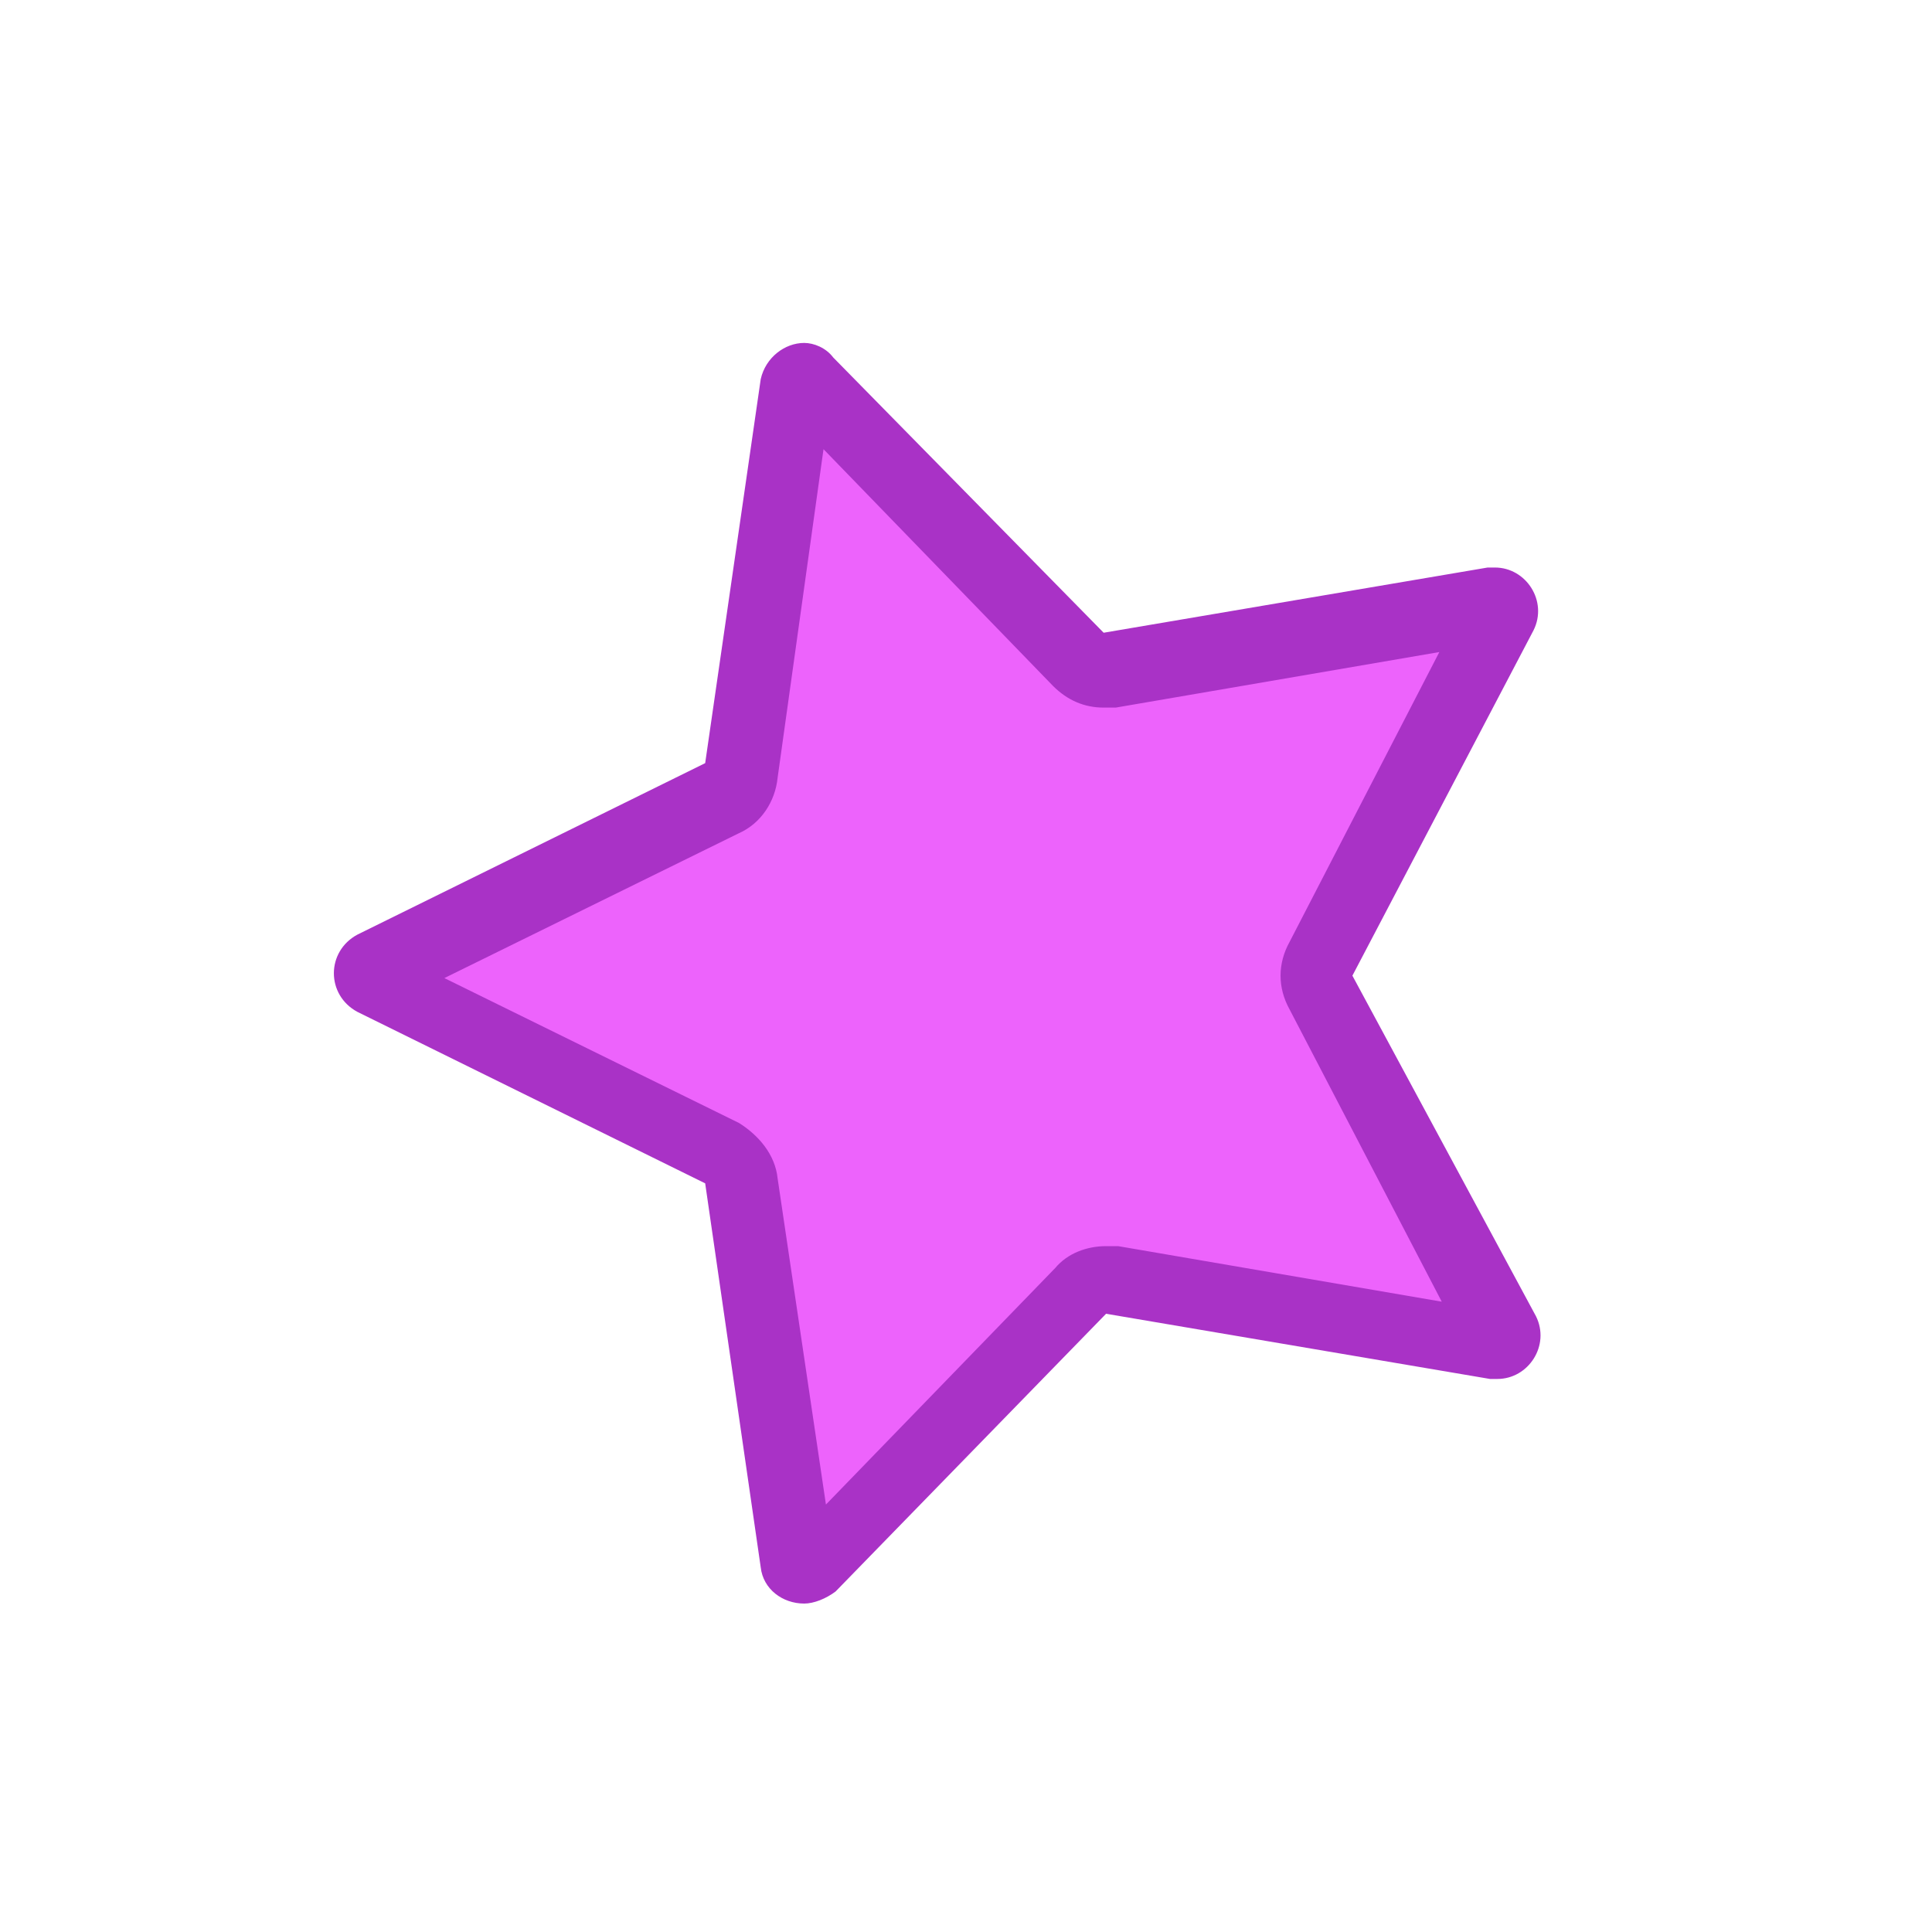 <?xml version="1.0" encoding="utf-8"?>
<!-- Generator: Adobe Illustrator 23.0.1, SVG Export Plug-In . SVG Version: 6.00 Build 0)  -->
<svg version="1.1" id="Layer_1" xmlns="http://www.w3.org/2000/svg" xmlns:xlink="http://www.w3.org/1999/xlink" x="0px" y="0px"
	 viewBox="0 0 80 80" style="enable-background:new 0 0 80 80;" xml:space="preserve">
<style type="text/css">
	.st0{fill:#ED63FC;}
	.st1{fill:#A932C6;}
</style>
<g>
	<path class="st0" d="M33.3,65.1c0,0-0.3,0-0.3-0.2l-2.3-15.9c-0.1-0.5-0.4-0.9-0.8-1.1l-14.4-7.1c-0.1-0.1-0.2-0.1-0.2-0.3
		c0-0.1,0.1-0.2,0.2-0.3L29.8,33c0.4-0.2,0.7-0.6,0.8-1.1L33,16c0-0.2,0.3-0.2,0.3-0.2c0.1,0,0.1,0,0.2,0.1l11.2,11.5
		c0.3,0.3,0.7,0.5,1.1,0.5c0.1,0,0.2,0,0.3,0c0,0,15.9-2.7,15.9-2.7c0.2,0,0.3,0.1,0.3,0.1c0.1,0.1,0,0.2,0,0.3l-7.5,14.3
		c-0.2,0.4-0.2,1,0,1.4l7.5,14.3c0,0,0.1,0.1,0,0.3c0,0-0.1,0.1-0.2,0.1L46,53.1c-0.1,0-0.2,0-0.3,0c-0.4,0-0.8,0.2-1.1,0.5L33.4,65
		C33.4,65.1,33.3,65.1,33.3,65.1z"/>
	<path class="st1" d="M34.4,16.2L34.4,16.2L34.4,16.2 M34.1,18.6l9.5,9.8c0.6,0.6,1.3,0.9,2.1,0.9c0.2,0,0.3,0,0.5,0l13.4-2.3
		L53.4,39c-0.5,0.9-0.5,1.9,0,2.8l6.3,12.1l-13.4-2.3c-0.2,0-0.3,0-0.5,0c-0.8,0-1.6,0.3-2.1,0.9l-9.5,9.8l-2-13.5
		c-0.1-1-0.8-1.8-1.6-2.3l-12.2-6l12.2-6c0.9-0.4,1.5-1.3,1.6-2.3L34.1,18.6 M62.1,26.5L62.1,26.5L62.1,26.5 M33.3,14.2
		c-0.8,0-1.6,0.6-1.8,1.5l-2.3,15.9l-14.4,7.1c-1.3,0.7-1.3,2.5,0,3.2l14.4,7.1l2.3,15.9c0.1,0.9,0.9,1.5,1.8,1.5
		c0.4,0,0.9-0.2,1.3-0.5l11.2-11.5l15.9,2.7c0.1,0,0.2,0,0.3,0c1.3,0,2.2-1.4,1.6-2.6L56,40.4l7.5-14.3c0.6-1.2-0.3-2.6-1.6-2.6
		c-0.1,0-0.2,0-0.3,0l-15.9,2.7L34.5,14.8C34.2,14.4,33.7,14.2,33.3,14.2L33.3,14.2z"/>
</g>
</svg>
